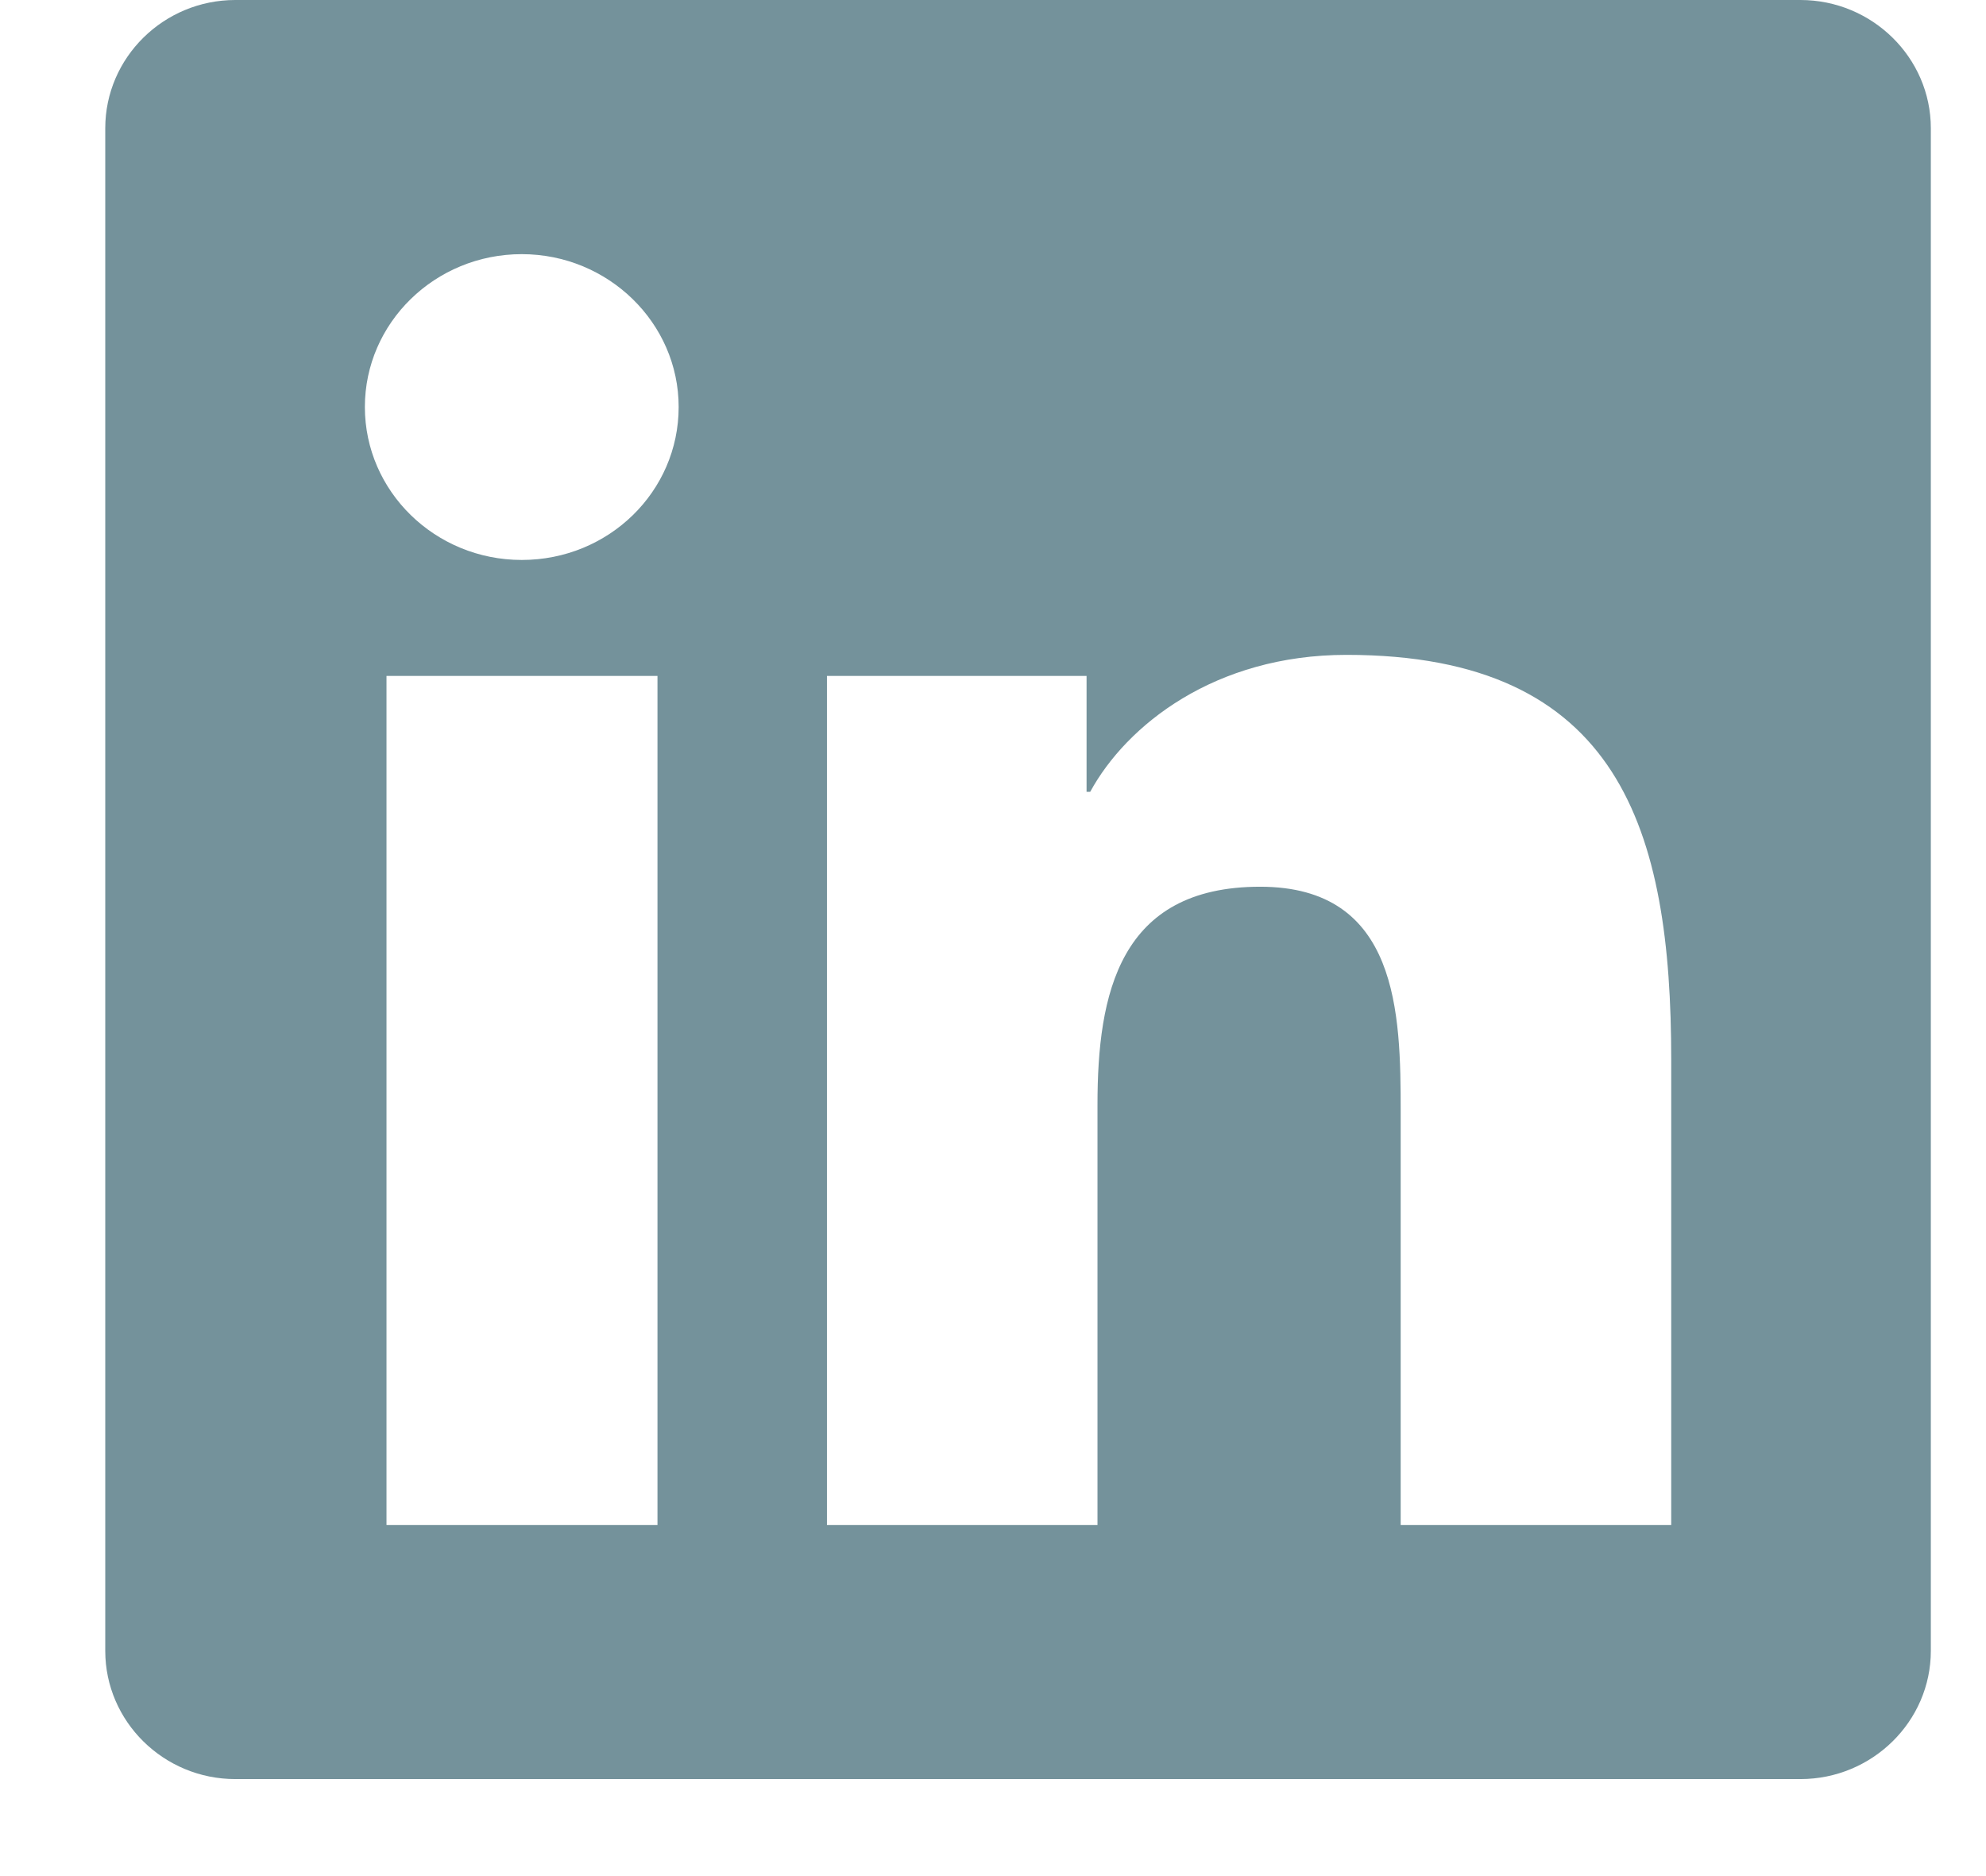 <svg width="18" height="17" viewBox="0 0 18 17" fill="none" xmlns="http://www.w3.org/2000/svg">
<g clip-path="url(#clip0_3_216)">
<path d="M16.318 0H2.133C1.483 0 0.954 0.522 0.954 1.162V14.959C0.954 15.599 1.483 16.121 2.133 16.121H16.318C16.968 16.121 17.5 15.599 17.5 14.959V1.162C17.5 0.522 16.968 0 16.318 0ZM5.955 13.818H3.503V6.125H5.959V13.818H5.955ZM4.729 5.074C3.942 5.074 3.307 4.451 3.307 3.688C3.307 2.926 3.942 2.303 4.729 2.303C5.512 2.303 6.151 2.926 6.151 3.688C6.151 4.455 5.516 5.074 4.729 5.074ZM15.147 13.818H12.695V10.076C12.695 9.183 12.677 8.035 11.421 8.035C10.143 8.035 9.947 9.007 9.947 10.011V13.818H7.495V6.125H9.848V7.175H9.881C10.21 6.571 11.011 5.934 12.204 5.934C14.686 5.934 15.147 7.528 15.147 9.601V13.818Z" fill="#74929B"/>
</g>
<defs>
<clipPath id="clip0_3_216">
<rect width="16.546" height="16.121" fill="white" transform="translate(0.954)"/>
</clipPath>
</defs>
</svg>
